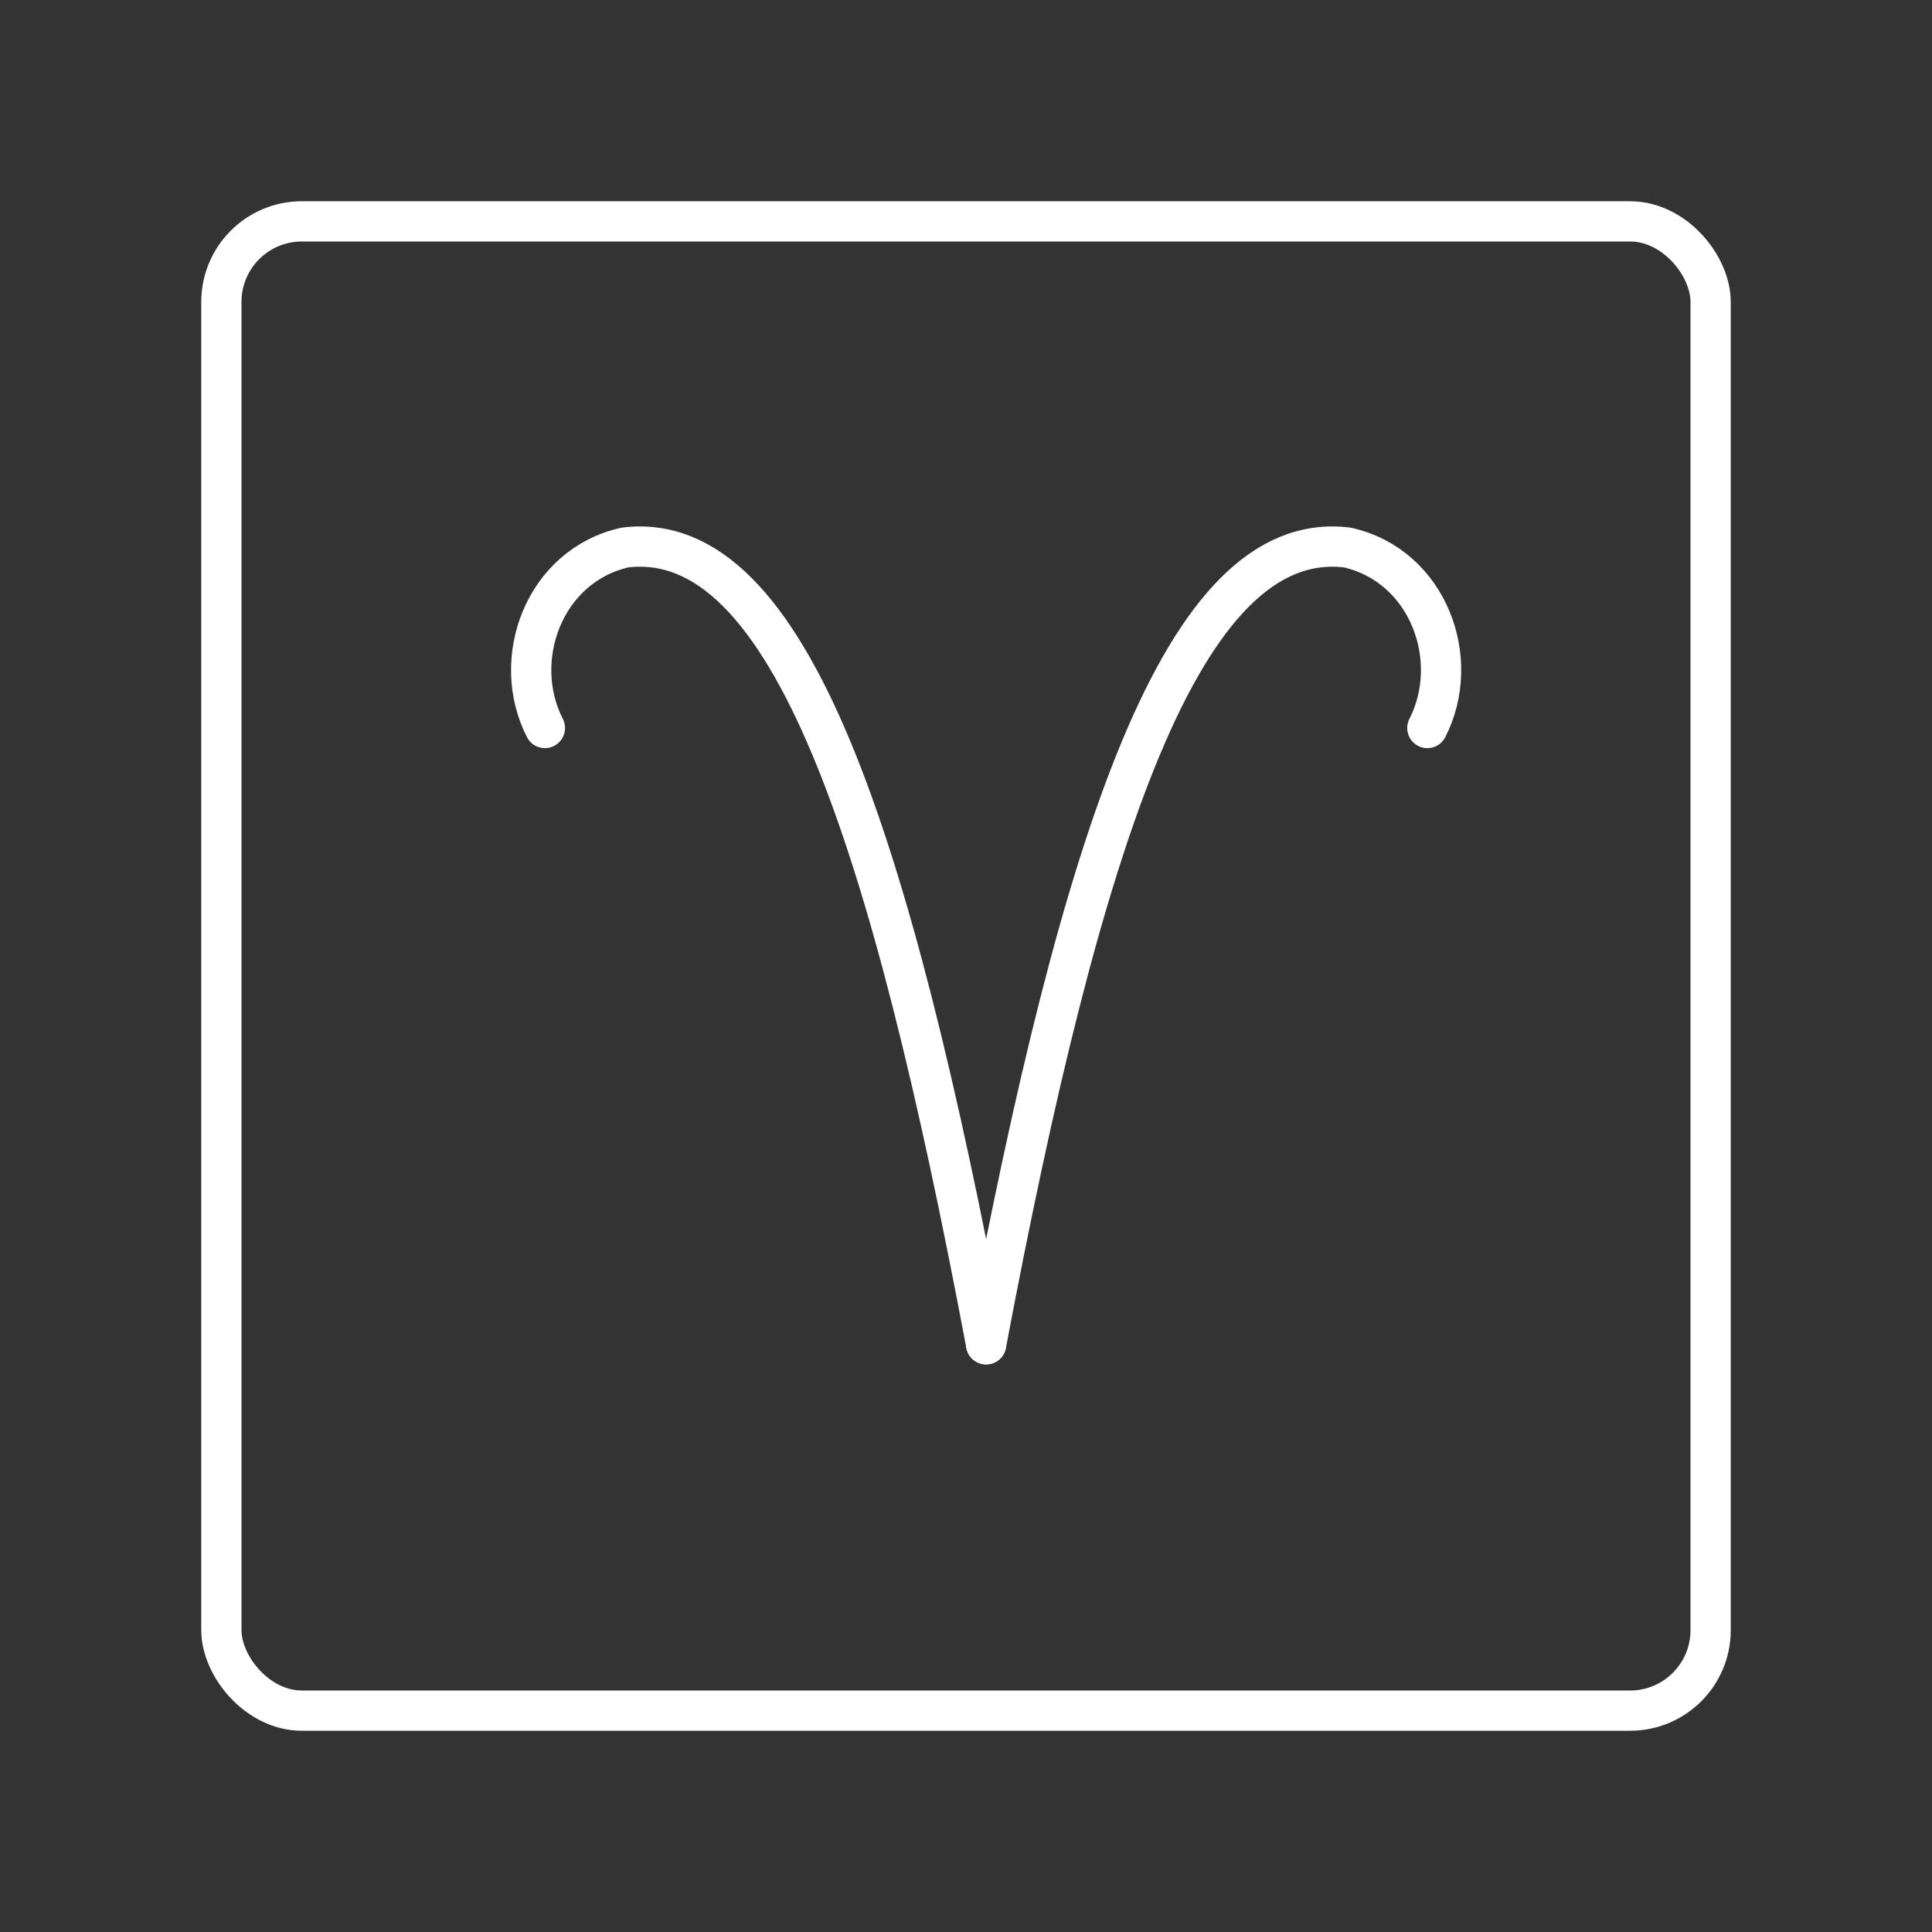<?xml version="1.0" encoding="UTF-8"?><svg id="b" xmlns="http://www.w3.org/2000/svg" viewBox="0 0 48 48"><rect x="0" y="0" width="48" height="48" fill="#333333" stroke="none"/><defs><style>.e{fill:none;stroke:#fff;stroke-linecap:round;stroke-linejoin:round;}</style></defs><path id="c" class="e" d="m24.5,33.398c2.38-12.611,4.885-20.296,8.973-19.795,2.013.452,2.861,2.782,1.989,4.484"/><path id="d" class="e" d="m24.5,33.398c-2.38-12.611-4.885-20.296-8.973-19.795-2.013.452-2.861,2.782-1.989,4.484"/><rect class="e" x="5.5" y="5.5" width="37" height="37" rx="2" ry="2"/></svg>